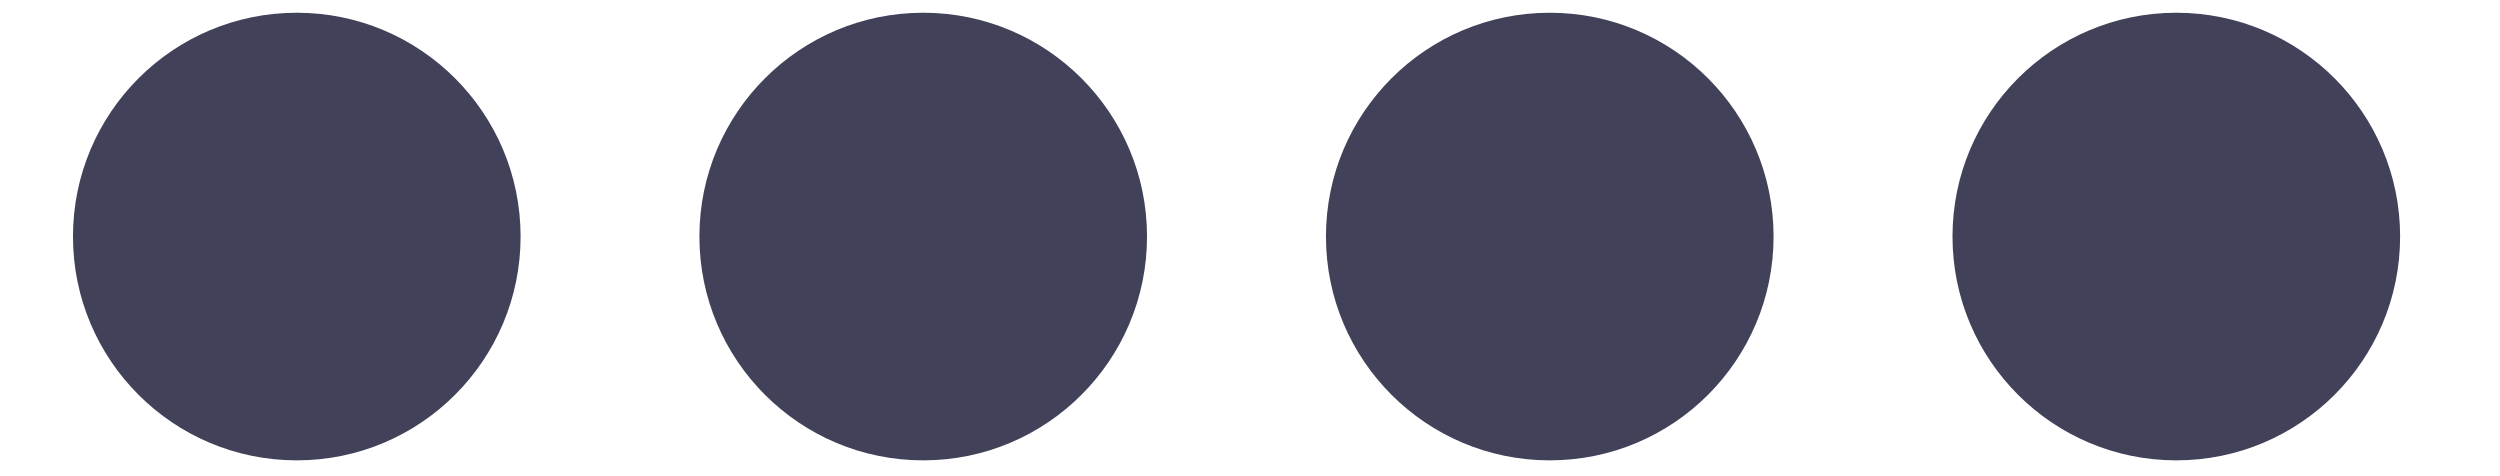 <svg width="21" height="4" viewBox="0 0 21 4" fill="none" xmlns="http://www.w3.org/2000/svg">
<circle cx="2.493" cy="1.987" r="1.88" fill="#41415A"/>
<circle cx="13.018" cy="1.987" r="1.88" fill="#41415A"/>
<circle cx="7.755" cy="1.987" r="1.88" fill="#41415A"/>
<circle cx="18.281" cy="1.987" r="1.88" fill="#41415A"/>
</svg>
